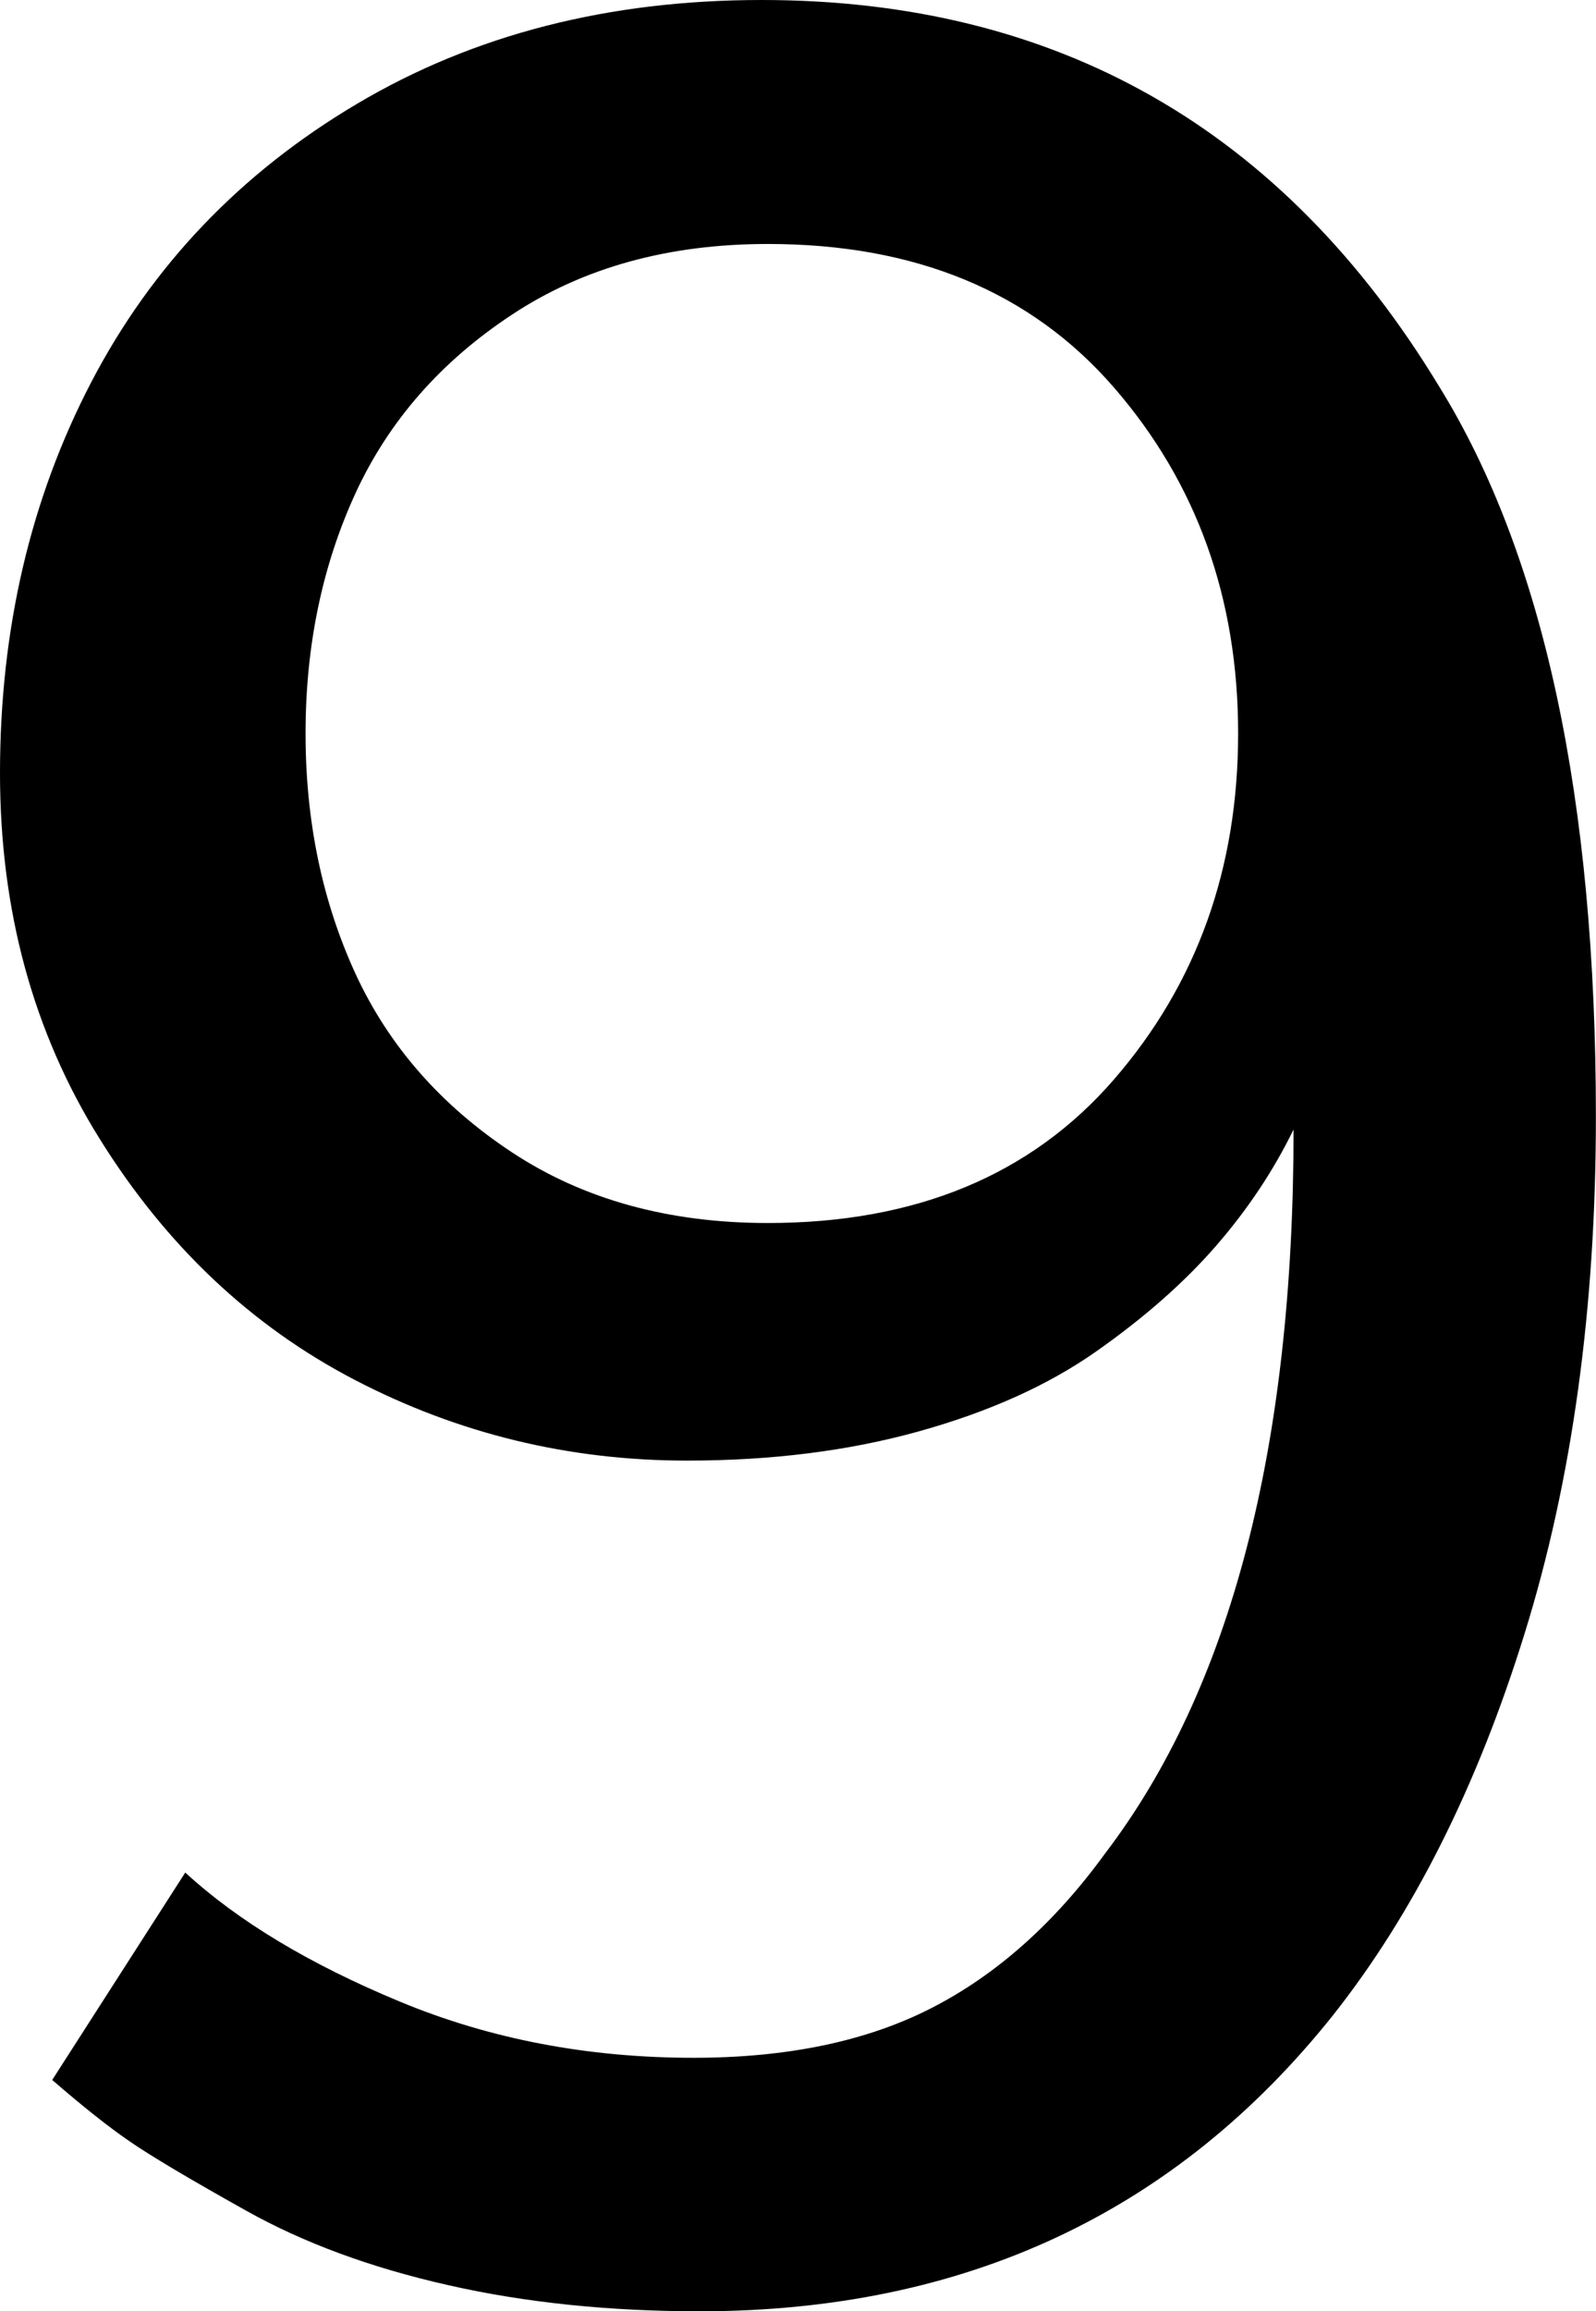 <svg width="14.766" height="21.372" viewBox="1.26 -42.378 14.766 21.372" xmlns="http://www.w3.org/2000/svg"><path d="M1.26 -35.229C1.26 -36.558 1.541 -37.761 2.102 -38.84C2.664 -39.919 3.484 -40.779 4.563 -41.418C5.642 -42.058 6.89 -42.378 8.306 -42.378C11.04 -42.378 13.13 -41.187 14.575 -38.804C15.542 -37.241 16.025 -34.99 16.025 -32.051C16.025 -30.283 15.806 -28.691 15.366 -27.275C14.927 -25.859 14.336 -24.683 13.594 -23.745C12.139 -21.919 10.186 -21.006 7.734 -21.006C6.895 -21.006 6.118 -21.086 5.405 -21.248C4.692 -21.409 4.07 -21.638 3.538 -21.936C3.005 -22.234 2.644 -22.449 2.454 -22.581C2.263 -22.712 2.026 -22.9 1.743 -23.145L2.974 -25.063C3.462 -24.614 4.124 -24.216 4.958 -23.87C5.793 -23.523 6.699 -23.35 7.676 -23.35C8.545 -23.35 9.28 -23.503 9.88 -23.811C10.481 -24.119 11.016 -24.595 11.484 -25.239C12.646 -26.763 13.228 -28.994 13.228 -31.934C13.042 -31.553 12.803 -31.194 12.51 -30.857C12.217 -30.52 11.848 -30.195 11.404 -29.883C10.959 -29.57 10.413 -29.324 9.763 -29.143C9.114 -28.962 8.398 -28.872 7.617 -28.872C6.523 -28.872 5.498 -29.121 4.541 -29.619C3.584 -30.117 2.798 -30.859 2.183 -31.846C1.567 -32.832 1.26 -33.96 1.26 -35.229ZM4.087 -35.596C4.087 -34.785 4.241 -34.045 4.548 -33.376C4.856 -32.708 5.339 -32.156 5.999 -31.721C6.658 -31.287 7.446 -31.069 8.364 -31.069C9.731 -31.069 10.798 -31.511 11.565 -32.395C12.332 -33.279 12.715 -34.346 12.715 -35.596C12.715 -36.846 12.332 -37.913 11.565 -38.796C10.798 -39.68 9.731 -40.122 8.364 -40.122C7.446 -40.122 6.658 -39.905 5.999 -39.47C5.339 -39.036 4.856 -38.484 4.548 -37.815C4.241 -37.146 4.087 -36.406 4.087 -35.596ZM4.087 -35.596"></path></svg>